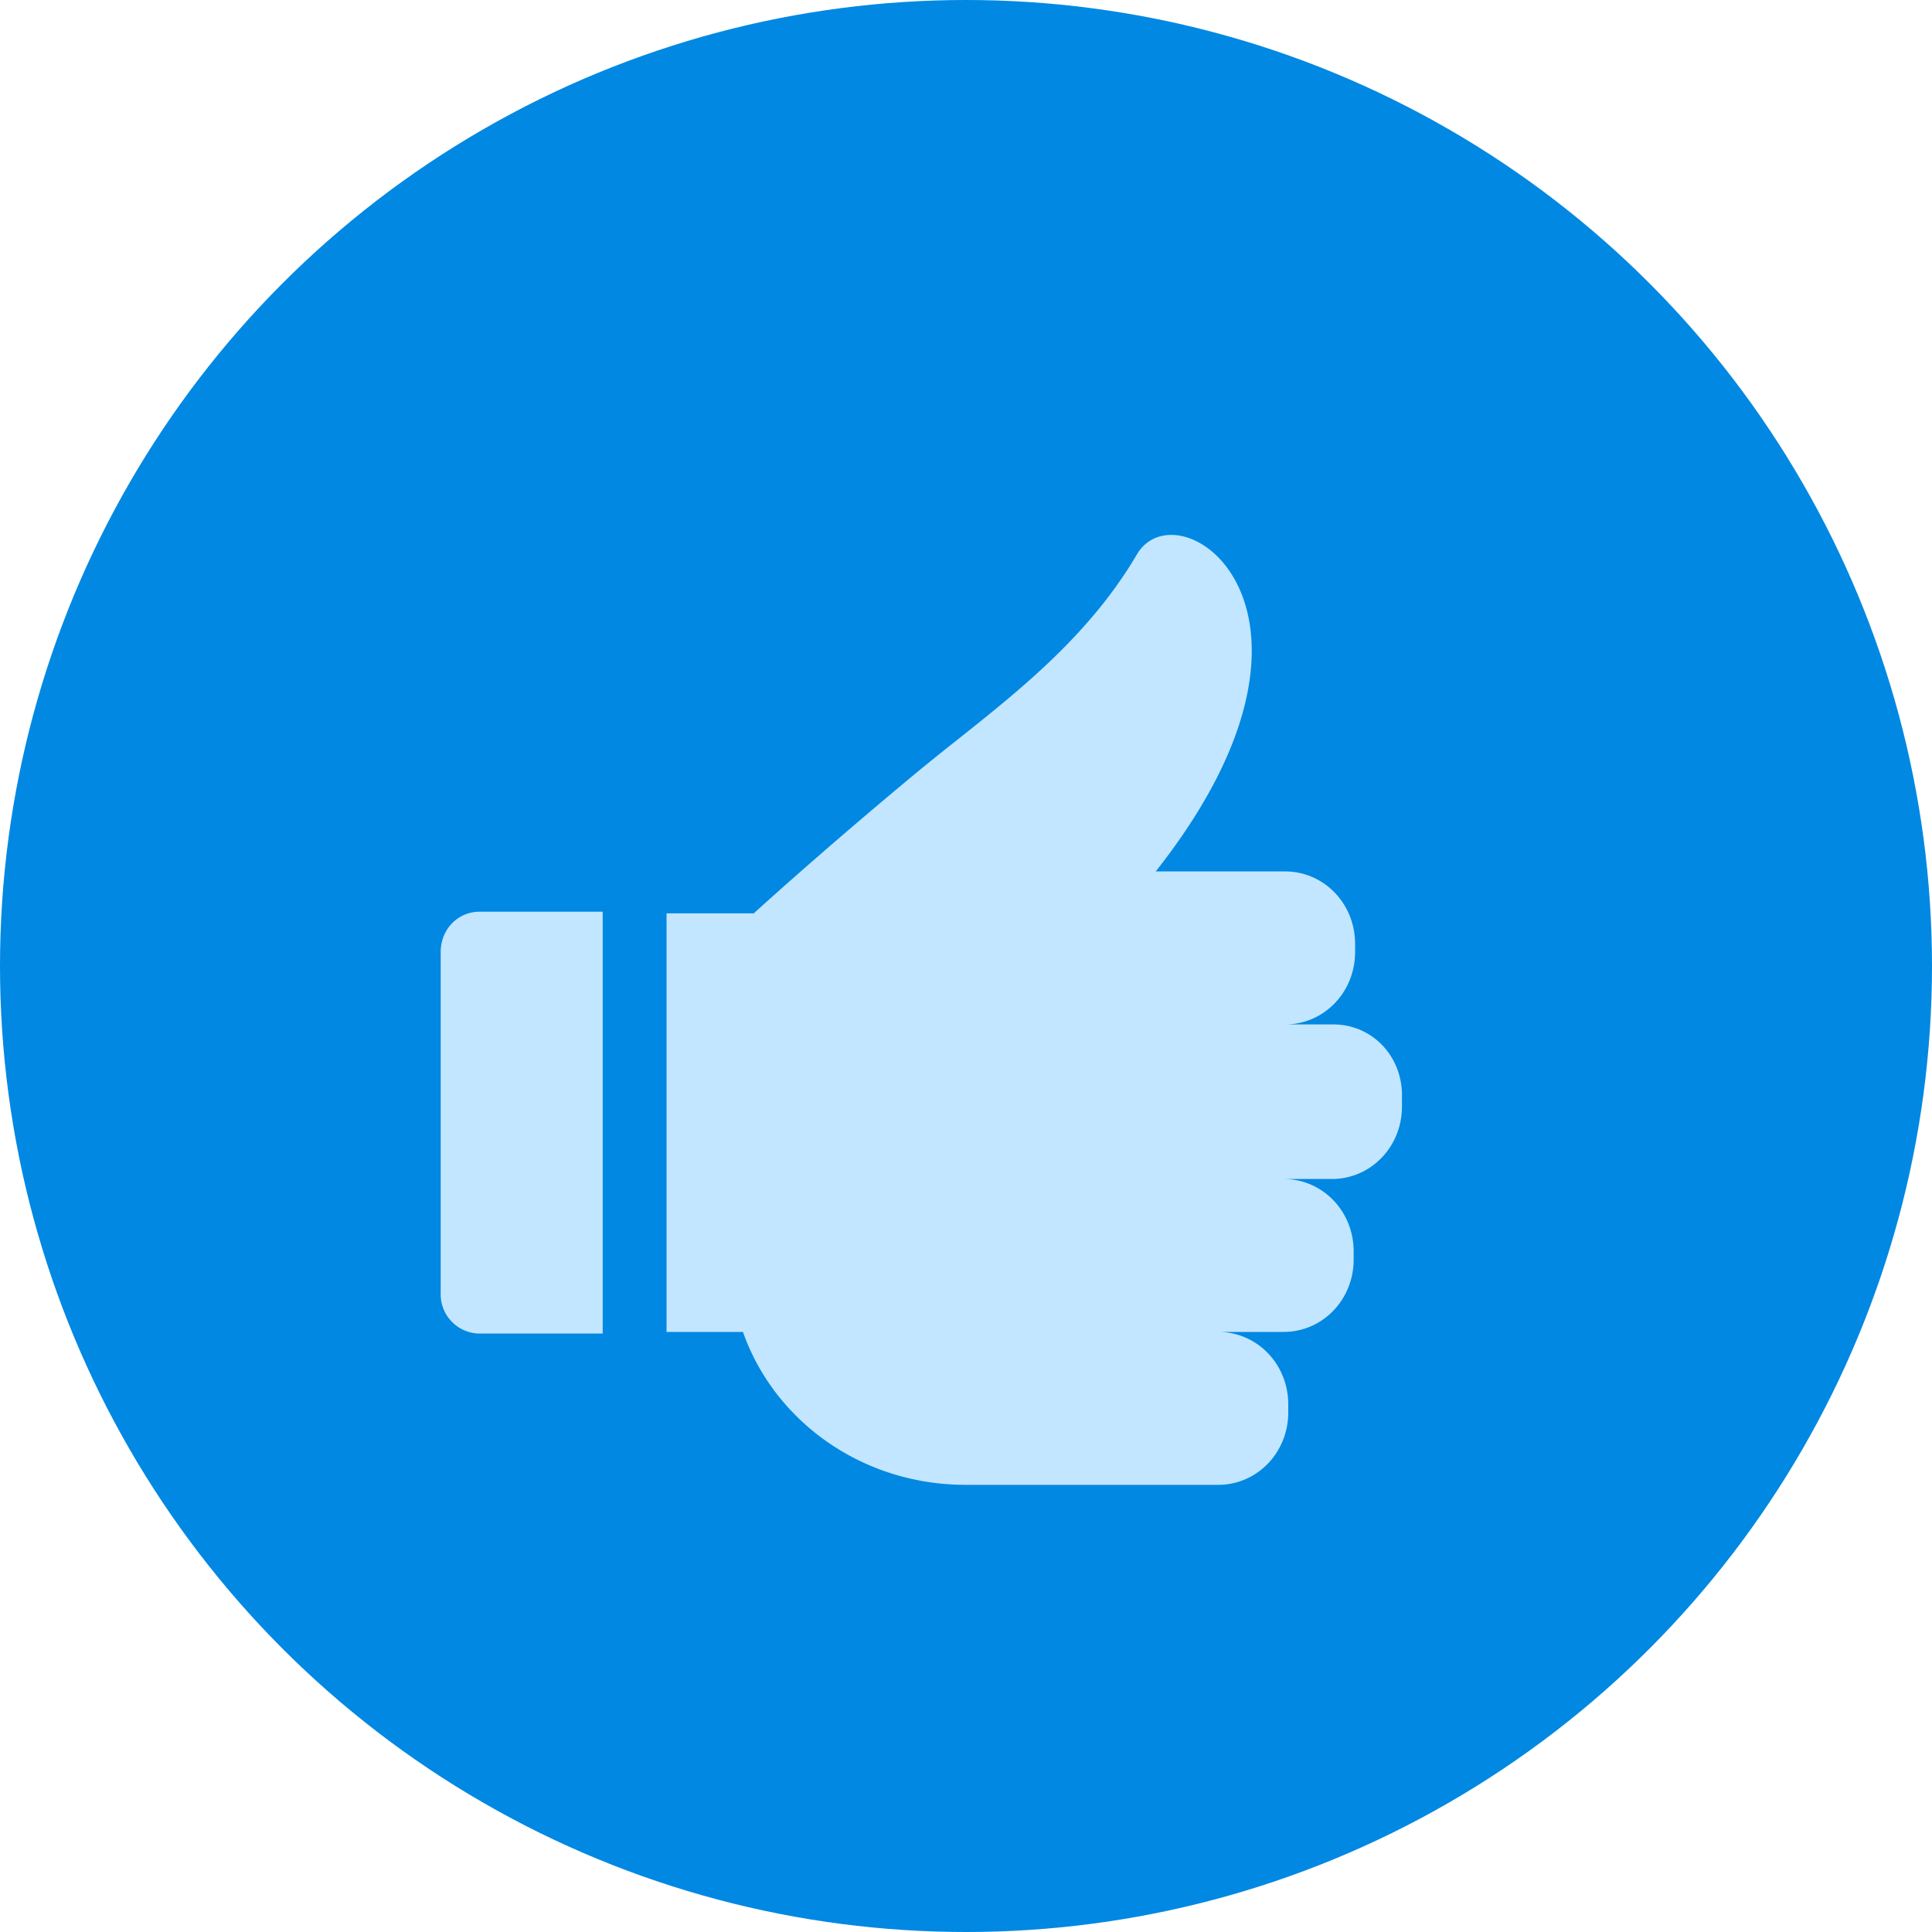 <svg xmlns="http://www.w3.org/2000/svg" width="20" height="20" viewBox="0 0 20 20">
    <g fill="none" fill-rule="evenodd">
        <circle cx="10" cy="10" r="10" fill="#0088E3" transform="matrix(1 0 0 -1 0 20)"/>
        <g fill="#C2E6FF" fill-rule="nonzero">
            <path d="M14.513 11.371v.084c0 .416-.322.75-.726.75h-.5c.404 0 .726.333.726.75v.083c0 .417-.322.75-.726.75h-.677c.403 0 .726.333.726.75v.083c0 .417-.323.75-.726.75H9.997c-1.08 0-1.984-.666-2.306-1.583H6.9V9.455h.903s.693-.634 1.677-1.45c.742-.617 1.693-1.25 2.29-2.267.436-.733 2.323.583.194 3.283h1.339c.403 0 .725.334.725.75v.084c0 .416-.322.75-.725.75h.5c.403 0 .725.333.71.766zM4.965 9.438h1.274v4.367H4.965a.406.406 0 0 1-.403-.417V9.855c0-.234.177-.417.403-.417z"/>
        </g>
    </g>
</svg>
